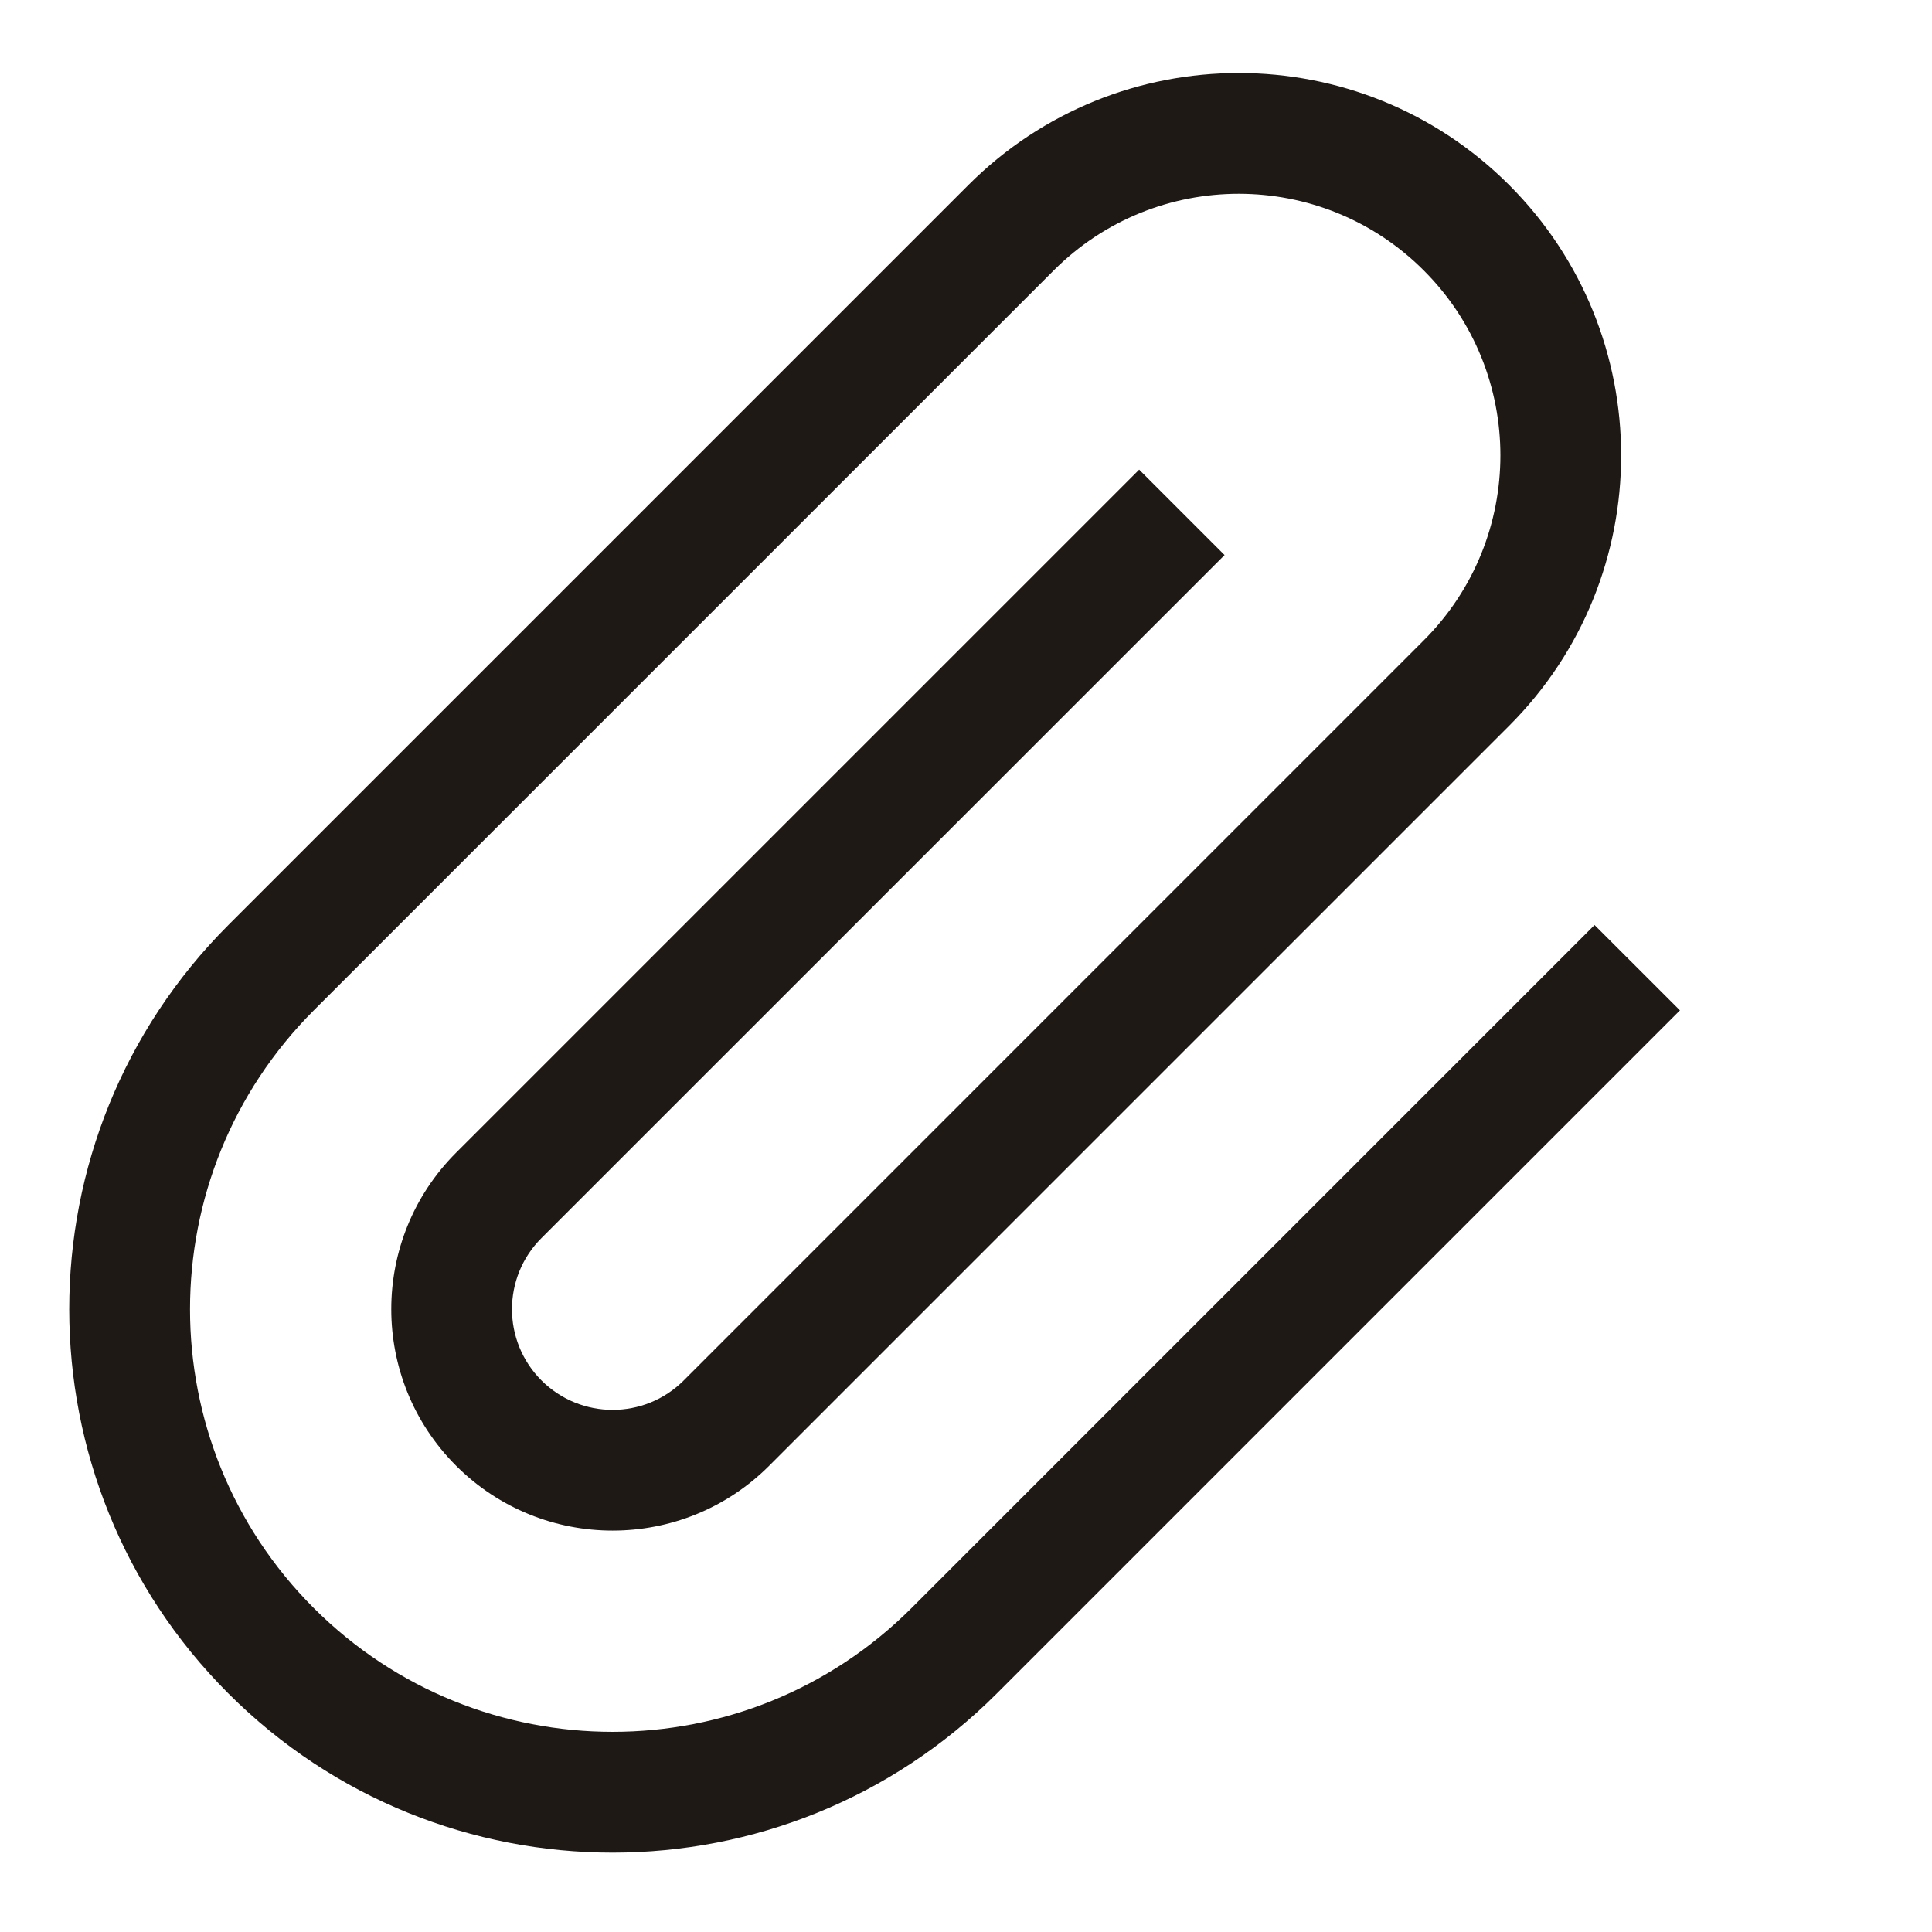 <svg width="24" height="24" viewBox="0 0 24 24" fill="none" xmlns="http://www.w3.org/2000/svg">
<g clip-path="url(#clip0_95_5790)">
<path fill-rule="evenodd" clip-rule="evenodd" d="M2.837 21.037C0.201 18.401 0.201 14.127 2.837 11.491L12.03 2.298C13.885 0.443 16.892 0.443 18.747 2.298C20.602 4.153 20.602 7.161 18.747 9.016L9.555 18.208C8.481 19.282 6.74 19.282 5.666 18.208C4.592 17.134 4.592 15.393 5.666 14.319L14.151 5.834L15.212 6.895L6.726 15.38C6.238 15.868 6.238 16.659 6.726 17.148C7.215 17.636 8.006 17.636 8.494 17.148L17.686 7.955C18.956 6.686 18.956 4.628 17.686 3.359C16.417 2.09 14.36 2.09 13.09 3.359L3.898 12.551C1.848 14.602 1.848 17.926 3.898 19.976C5.948 22.026 9.272 22.026 11.323 19.976L19.808 11.491L20.869 12.551L12.383 21.037C9.747 23.673 5.473 23.673 2.837 21.037Z" fill="#1E1915"/>
</g>
<defs>
<clipPath id="clip0_95_5790">
<rect width="24" height="24" fill="white"/>
</clipPath>
</defs>
</svg>
